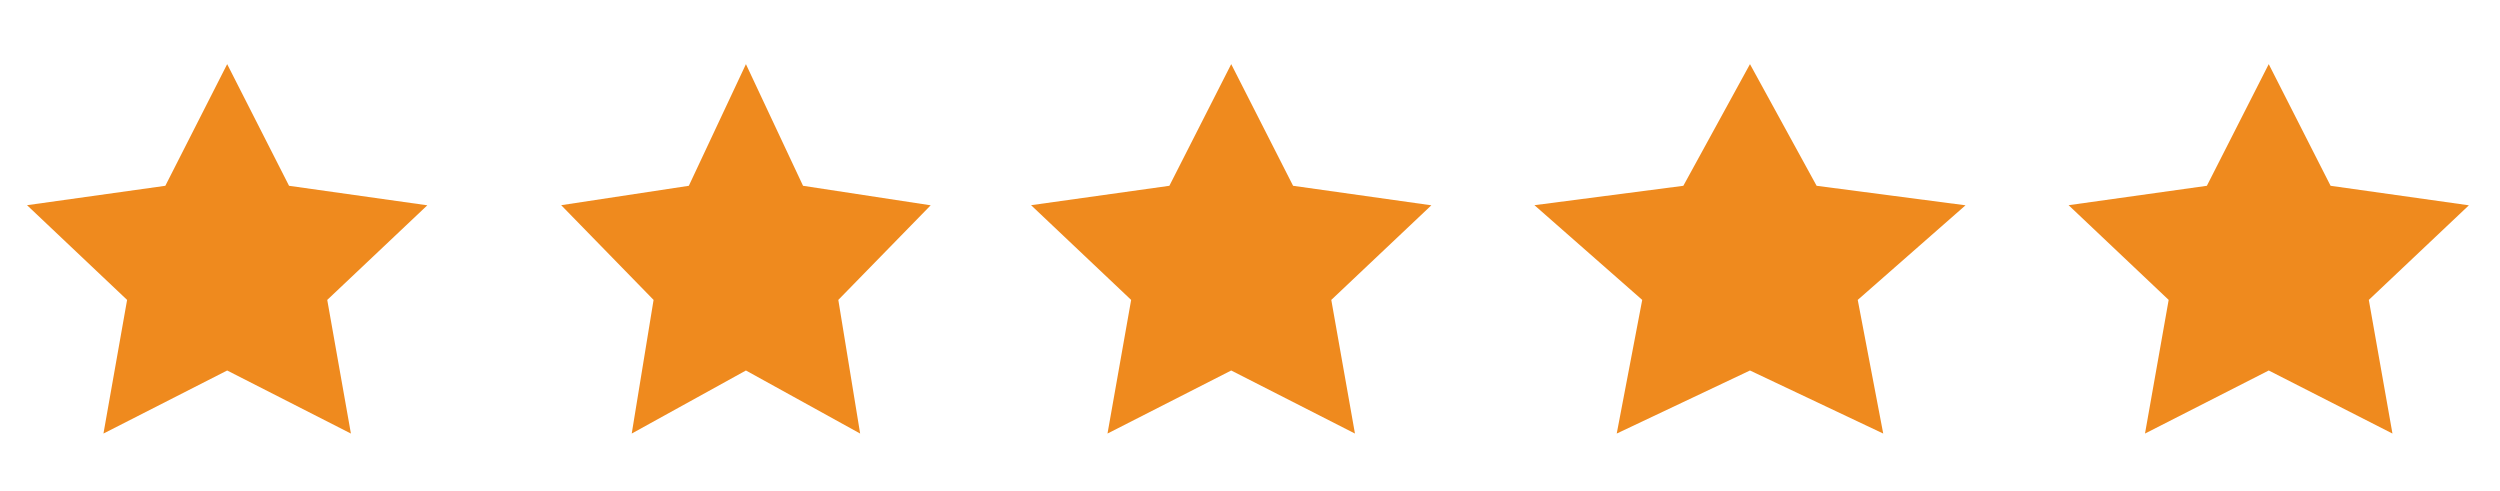 <svg width="107" height="21" viewBox="0 0 107 21" fill="none" xmlns="http://www.w3.org/2000/svg">
<path d="M31.926 2.745L29.482 7.952L24.019 8.782L27.973 12.836L27.038 18.556L31.926 15.857L36.814 18.556L35.88 12.836L39.833 8.787L34.37 7.952L31.926 2.745Z" fill="#EF8A1E"/>
<path d="M9.723 2.745L7.076 7.952L1.157 8.782L5.44 12.836L4.428 18.556L9.723 15.857L15.019 18.556L14.006 12.836L18.289 8.787L12.371 7.952L9.723 2.745Z" fill="#EF8A1E"/>
<path d="M52.696 2.745L50.049 7.952L44.13 8.782L48.413 12.836L47.401 18.556L52.696 15.857L57.992 18.556L56.979 12.836L61.262 8.787L55.344 7.952L52.696 2.745Z" fill="#EF8A1E"/>
<path d="M74.899 2.745L72.047 7.952L65.674 8.782L70.287 12.836L69.196 18.556L74.899 15.857L80.602 18.556L79.511 12.836L84.124 8.787L77.751 7.952L74.899 2.745Z" fill="#EF8A1E"/>
<path d="M97.102 2.745L94.454 7.952L88.536 8.782L92.819 12.836L91.806 18.556L97.102 15.857L102.397 18.556L101.385 12.836L105.668 8.787L99.749 7.952L97.102 2.745Z" fill="#EF8A1E"/>
</svg>
